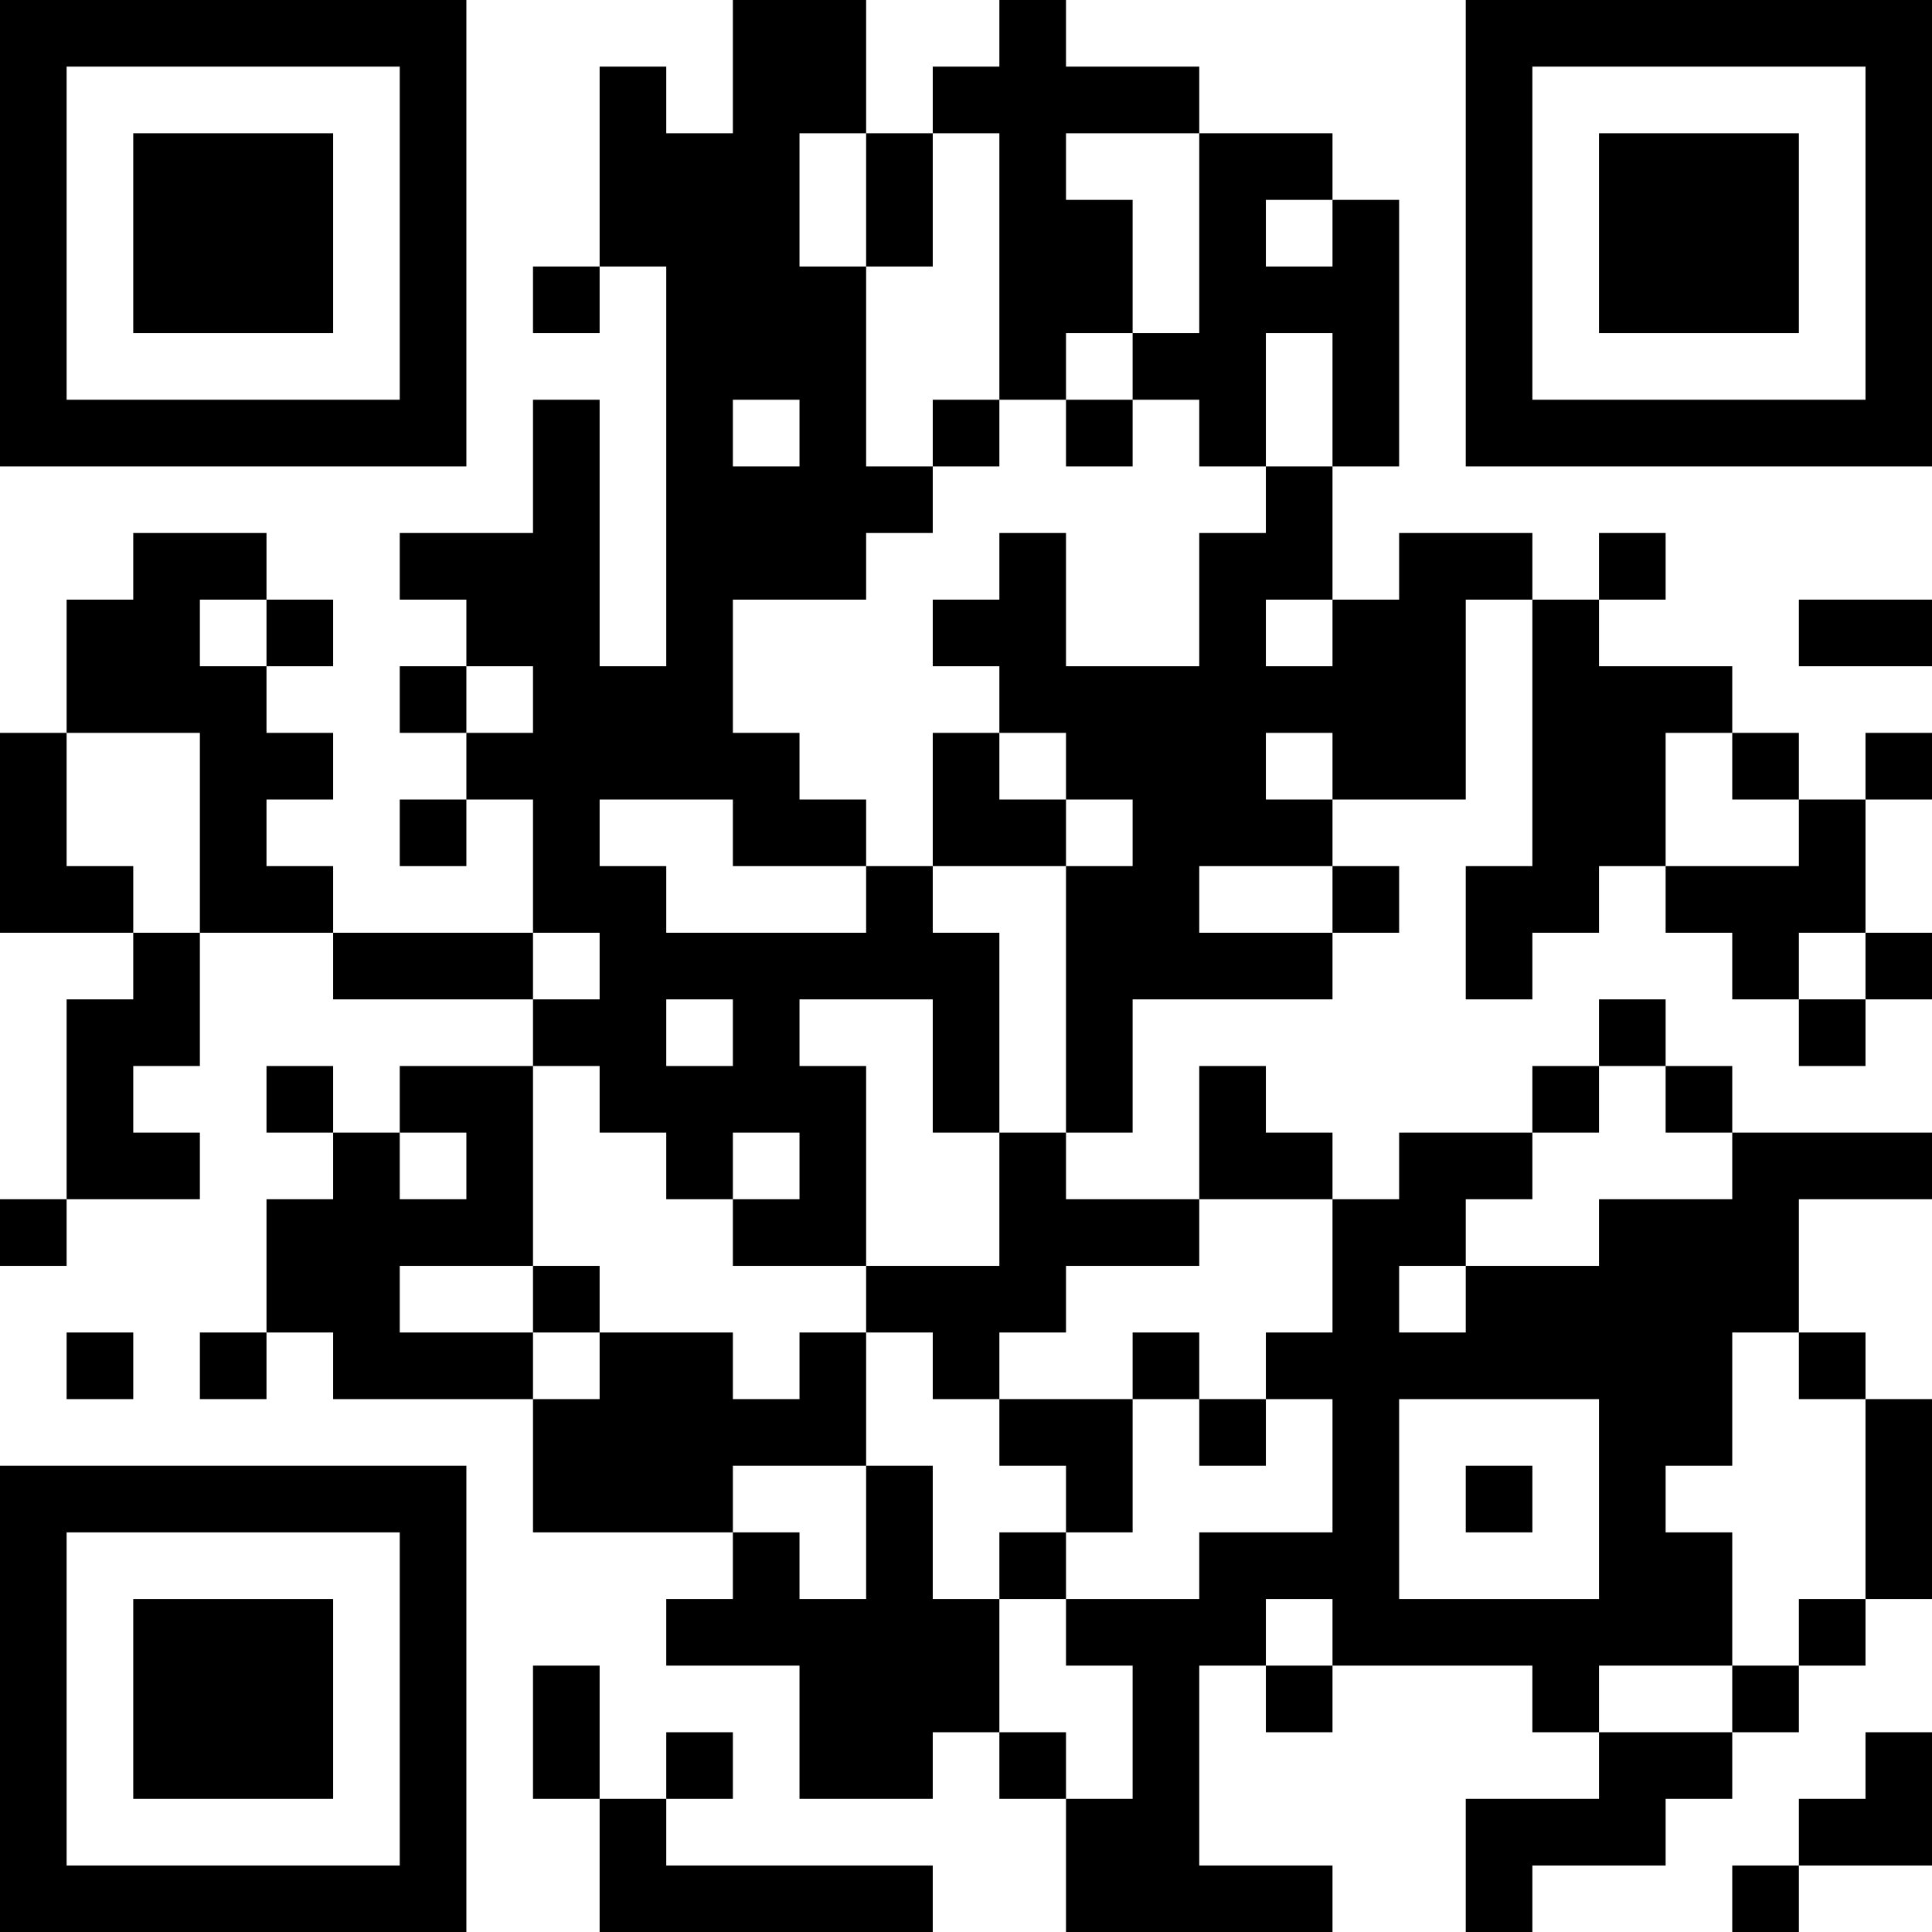 <?xml version="1.0" encoding="UTF-8"?>
<svg xmlns="http://www.w3.org/2000/svg" version="1.1" width="200" height="200" viewBox="0 0 200 200"><rect x="0" y="0" width="200" height="200" fill="#ffffff"/><g transform="scale(6.897)"><g transform="translate(0,0)"><path fill-rule="evenodd" d="M11 0L11 2L10 2L10 1L9 1L9 4L8 4L8 5L9 5L9 4L10 4L10 10L9 10L9 6L8 6L8 8L6 8L6 9L7 9L7 10L6 10L6 11L7 11L7 12L6 12L6 13L7 13L7 12L8 12L8 14L5 14L5 13L4 13L4 12L5 12L5 11L4 11L4 10L5 10L5 9L4 9L4 8L2 8L2 9L1 9L1 11L0 11L0 14L2 14L2 15L1 15L1 18L0 18L0 19L1 19L1 18L3 18L3 17L2 17L2 16L3 16L3 14L5 14L5 15L8 15L8 16L6 16L6 17L5 17L5 16L4 16L4 17L5 17L5 18L4 18L4 20L3 20L3 21L4 21L4 20L5 20L5 21L8 21L8 23L11 23L11 24L10 24L10 25L12 25L12 27L14 27L14 26L15 26L15 27L16 27L16 29L20 29L20 28L18 28L18 25L19 25L19 26L20 26L20 25L23 25L23 26L24 26L24 27L22 27L22 29L23 29L23 28L25 28L25 27L26 27L26 26L27 26L27 25L28 25L28 24L29 24L29 21L28 21L28 20L27 20L27 18L29 18L29 17L26 17L26 16L25 16L25 15L24 15L24 16L23 16L23 17L21 17L21 18L20 18L20 17L19 17L19 16L18 16L18 18L16 18L16 17L17 17L17 15L20 15L20 14L21 14L21 13L20 13L20 12L22 12L22 9L23 9L23 13L22 13L22 15L23 15L23 14L24 14L24 13L25 13L25 14L26 14L26 15L27 15L27 16L28 16L28 15L29 15L29 14L28 14L28 12L29 12L29 11L28 11L28 12L27 12L27 11L26 11L26 10L24 10L24 9L25 9L25 8L24 8L24 9L23 9L23 8L21 8L21 9L20 9L20 7L21 7L21 3L20 3L20 2L18 2L18 1L16 1L16 0L15 0L15 1L14 1L14 2L13 2L13 0ZM12 2L12 4L13 4L13 7L14 7L14 8L13 8L13 9L11 9L11 11L12 11L12 12L13 12L13 13L11 13L11 12L9 12L9 13L10 13L10 14L13 14L13 13L14 13L14 14L15 14L15 17L14 17L14 15L12 15L12 16L13 16L13 19L11 19L11 18L12 18L12 17L11 17L11 18L10 18L10 17L9 17L9 16L8 16L8 19L6 19L6 20L8 20L8 21L9 21L9 20L11 20L11 21L12 21L12 20L13 20L13 22L11 22L11 23L12 23L12 24L13 24L13 22L14 22L14 24L15 24L15 26L16 26L16 27L17 27L17 25L16 25L16 24L18 24L18 23L20 23L20 21L19 21L19 20L20 20L20 18L18 18L18 19L16 19L16 20L15 20L15 21L14 21L14 20L13 20L13 19L15 19L15 17L16 17L16 13L17 13L17 12L16 12L16 11L15 11L15 10L14 10L14 9L15 9L15 8L16 8L16 10L18 10L18 8L19 8L19 7L20 7L20 5L19 5L19 7L18 7L18 6L17 6L17 5L18 5L18 2L16 2L16 3L17 3L17 5L16 5L16 6L15 6L15 2L14 2L14 4L13 4L13 2ZM19 3L19 4L20 4L20 3ZM11 6L11 7L12 7L12 6ZM14 6L14 7L15 7L15 6ZM16 6L16 7L17 7L17 6ZM3 9L3 10L4 10L4 9ZM19 9L19 10L20 10L20 9ZM27 9L27 10L29 10L29 9ZM7 10L7 11L8 11L8 10ZM1 11L1 13L2 13L2 14L3 14L3 11ZM14 11L14 13L16 13L16 12L15 12L15 11ZM19 11L19 12L20 12L20 11ZM25 11L25 13L27 13L27 12L26 12L26 11ZM18 13L18 14L20 14L20 13ZM8 14L8 15L9 15L9 14ZM27 14L27 15L28 15L28 14ZM10 15L10 16L11 16L11 15ZM24 16L24 17L23 17L23 18L22 18L22 19L21 19L21 20L22 20L22 19L24 19L24 18L26 18L26 17L25 17L25 16ZM6 17L6 18L7 18L7 17ZM8 19L8 20L9 20L9 19ZM1 20L1 21L2 21L2 20ZM17 20L17 21L15 21L15 22L16 22L16 23L15 23L15 24L16 24L16 23L17 23L17 21L18 21L18 22L19 22L19 21L18 21L18 20ZM26 20L26 22L25 22L25 23L26 23L26 25L24 25L24 26L26 26L26 25L27 25L27 24L28 24L28 21L27 21L27 20ZM21 21L21 24L24 24L24 21ZM22 22L22 23L23 23L23 22ZM19 24L19 25L20 25L20 24ZM8 25L8 27L9 27L9 29L14 29L14 28L10 28L10 27L11 27L11 26L10 26L10 27L9 27L9 25ZM28 26L28 27L27 27L27 28L26 28L26 29L27 29L27 28L29 28L29 26ZM0 0L0 7L7 7L7 0ZM1 1L1 6L6 6L6 1ZM2 2L2 5L5 5L5 2ZM22 0L22 7L29 7L29 0ZM23 1L23 6L28 6L28 1ZM24 2L24 5L27 5L27 2ZM0 22L0 29L7 29L7 22ZM1 23L1 28L6 28L6 23ZM2 24L2 27L5 27L5 24Z" fill="#000000"/></g></g></svg>
